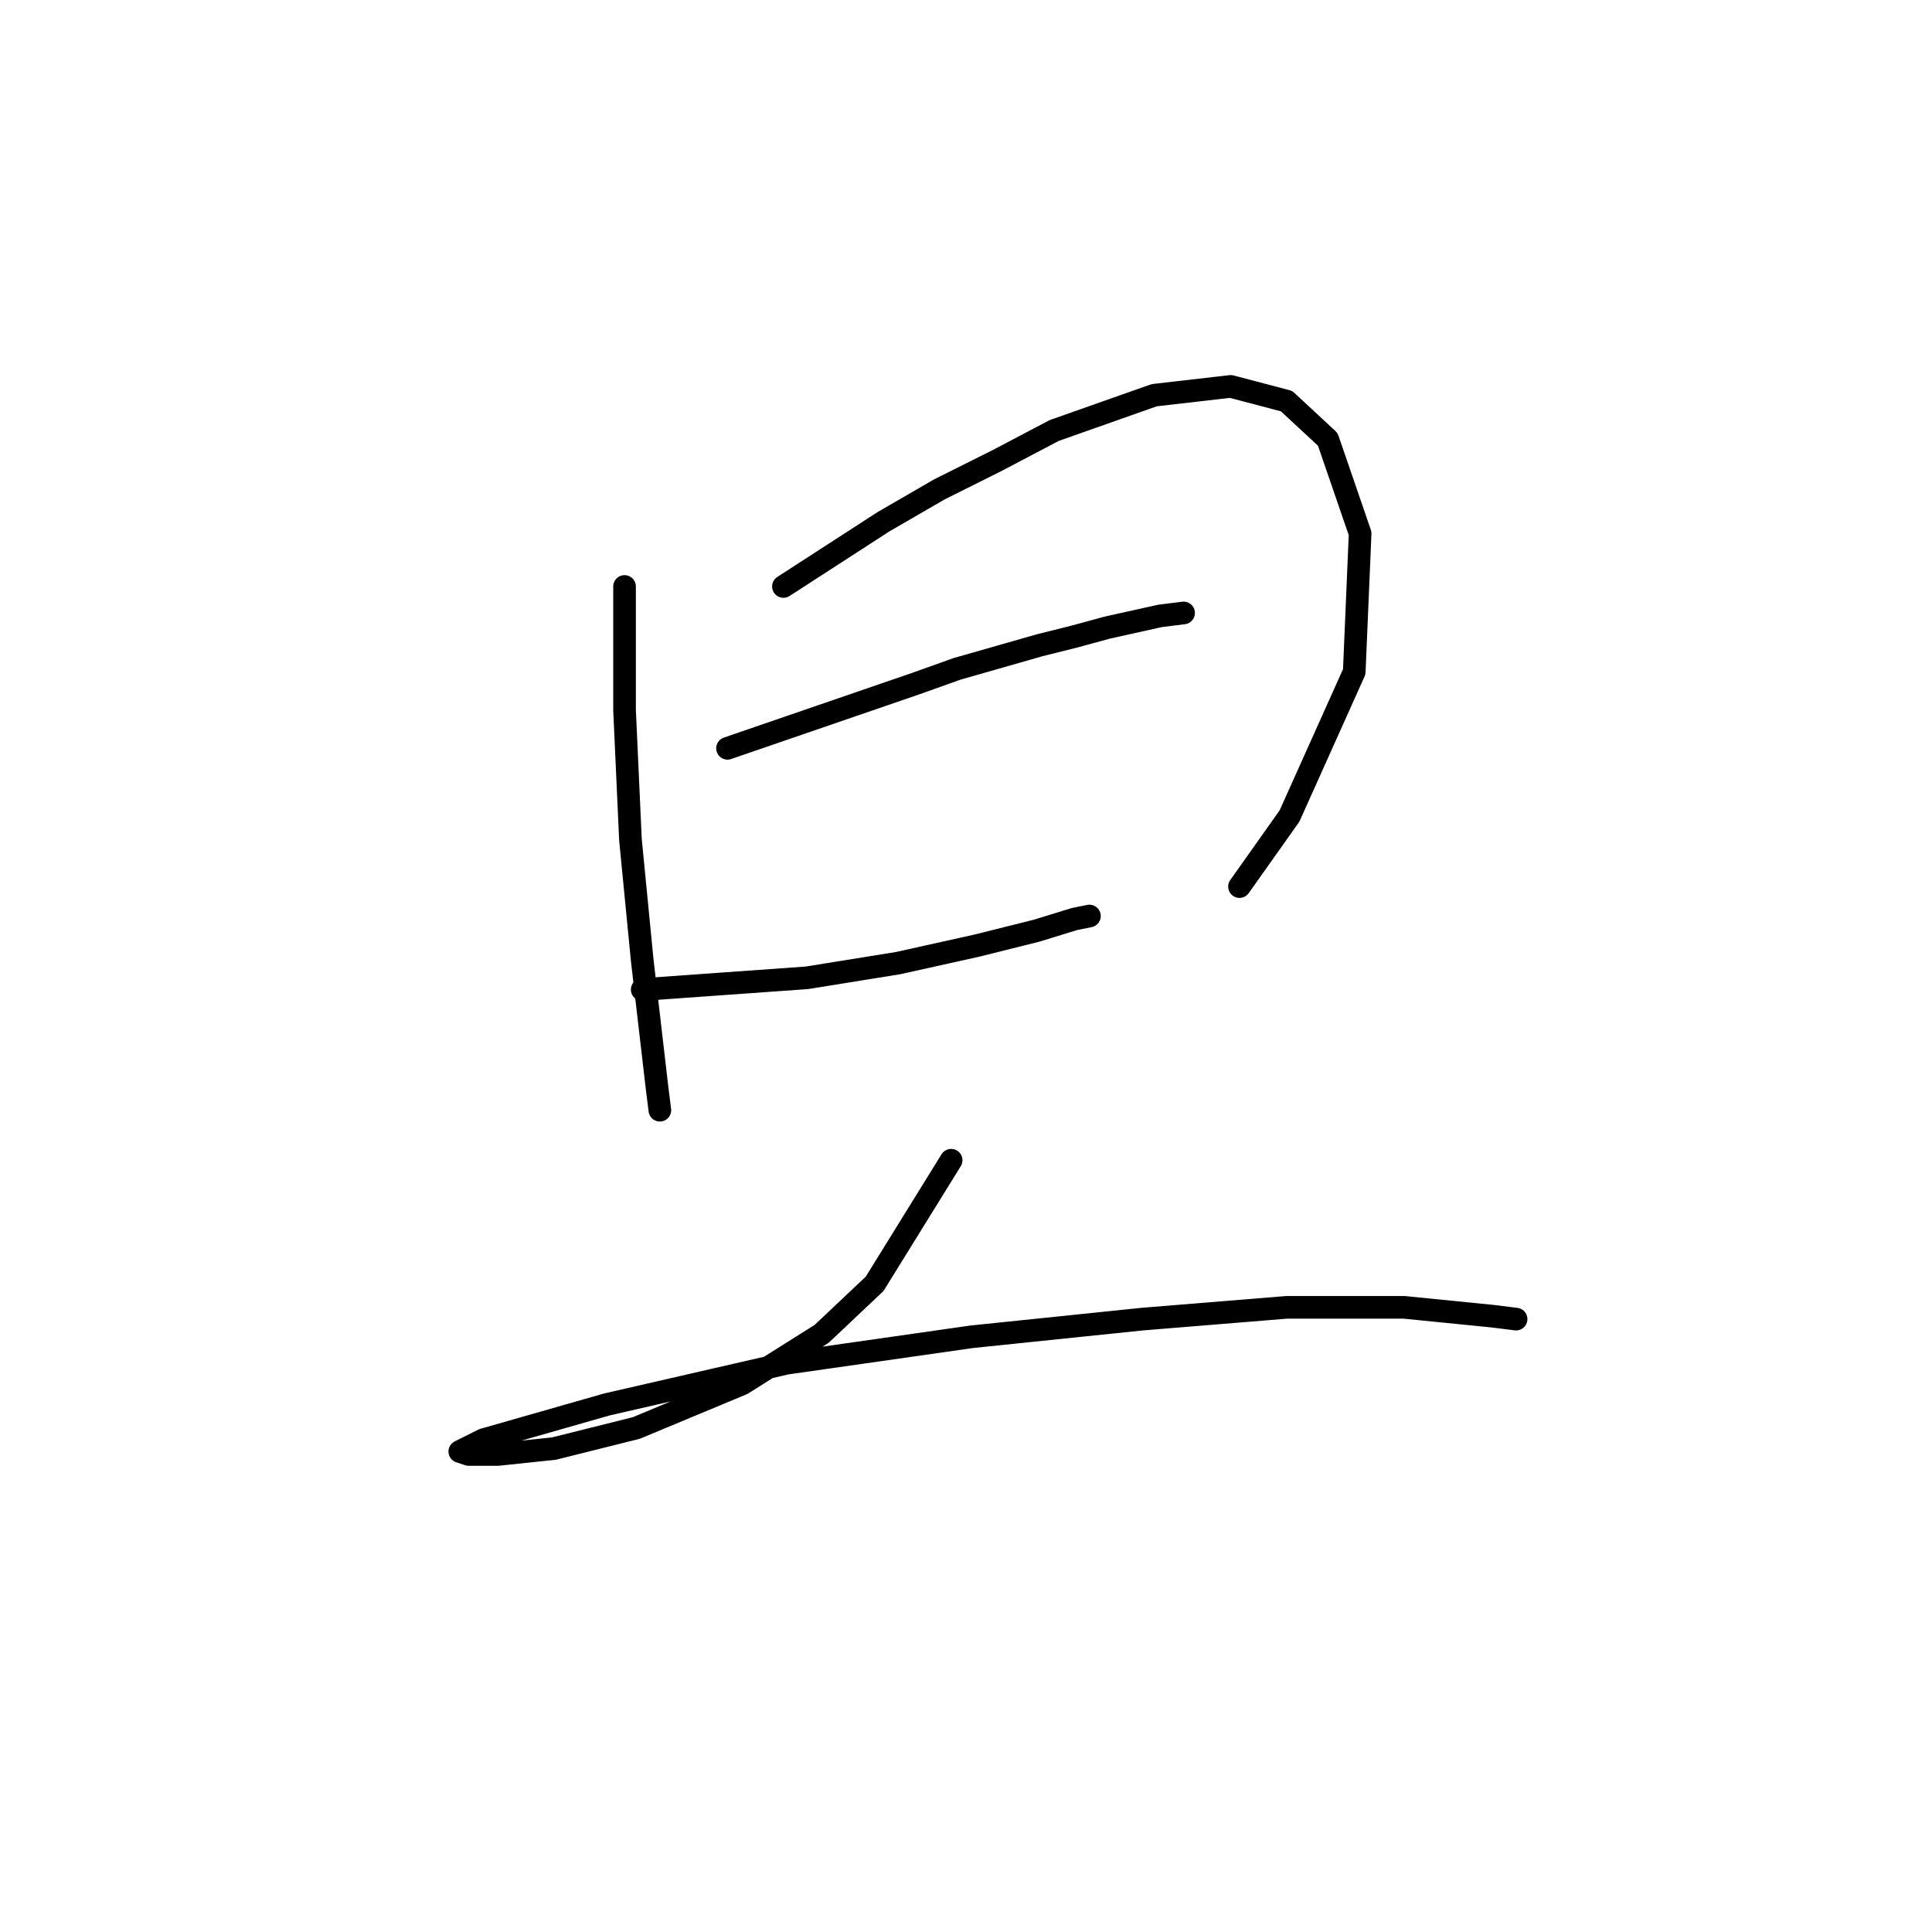 <?xml version="1.0" standalone="no"?>
    <svg width="256" height="256" xmlns="http://www.w3.org/2000/svg" version="1.1">
    <polyline stroke="black" stroke-width="3" stroke-linecap="round" fill="transparent" stroke-linejoin="round" points="82.756 77.711 82.756 85.898 82.756 94.086 83.536 111.24 85.095 127.225 87.044 143.99 87.434 147.108 87.434 147.108 " />
        <polyline stroke="black" stroke-width="3" stroke-linecap="round" fill="transparent" stroke-linejoin="round" points="103.809 77.711 110.437 73.423 117.065 69.134 124.472 64.845 132.27 60.947 139.677 57.048 152.933 52.369 163.07 51.2 170.477 53.149 175.935 58.217 180.224 70.693 179.444 89.017 170.867 108.121 164.239 117.478 164.239 117.478 " />
        <polyline stroke="black" stroke-width="3" stroke-linecap="round" fill="transparent" stroke-linejoin="round" points="96.401 99.154 108.877 94.866 121.353 90.577 126.811 88.628 137.728 85.509 142.406 84.339 146.695 83.169 153.713 81.61 156.832 81.22 156.832 81.22 " />
        <polyline stroke="black" stroke-width="3" stroke-linecap="round" fill="transparent" stroke-linejoin="round" points="85.095 131.124 96.012 130.344 106.928 129.564 119.014 127.615 129.541 125.276 137.338 123.326 142.406 121.767 144.356 121.377 144.356 121.377 " />
        <polyline stroke="black" stroke-width="3" stroke-linecap="round" fill="transparent" stroke-linejoin="round" points="126.032 153.736 120.963 161.924 115.895 170.111 108.877 176.739 98.351 183.367 84.315 189.215 73.399 191.944 65.991 192.724 62.093 192.724 60.923 192.334 64.042 190.774 80.417 186.096 104.199 180.638 128.761 177.129 151.373 174.789 170.477 173.23 186.072 173.23 197.768 174.4 200.887 174.789 200.887 174.789 " />
        </svg>
